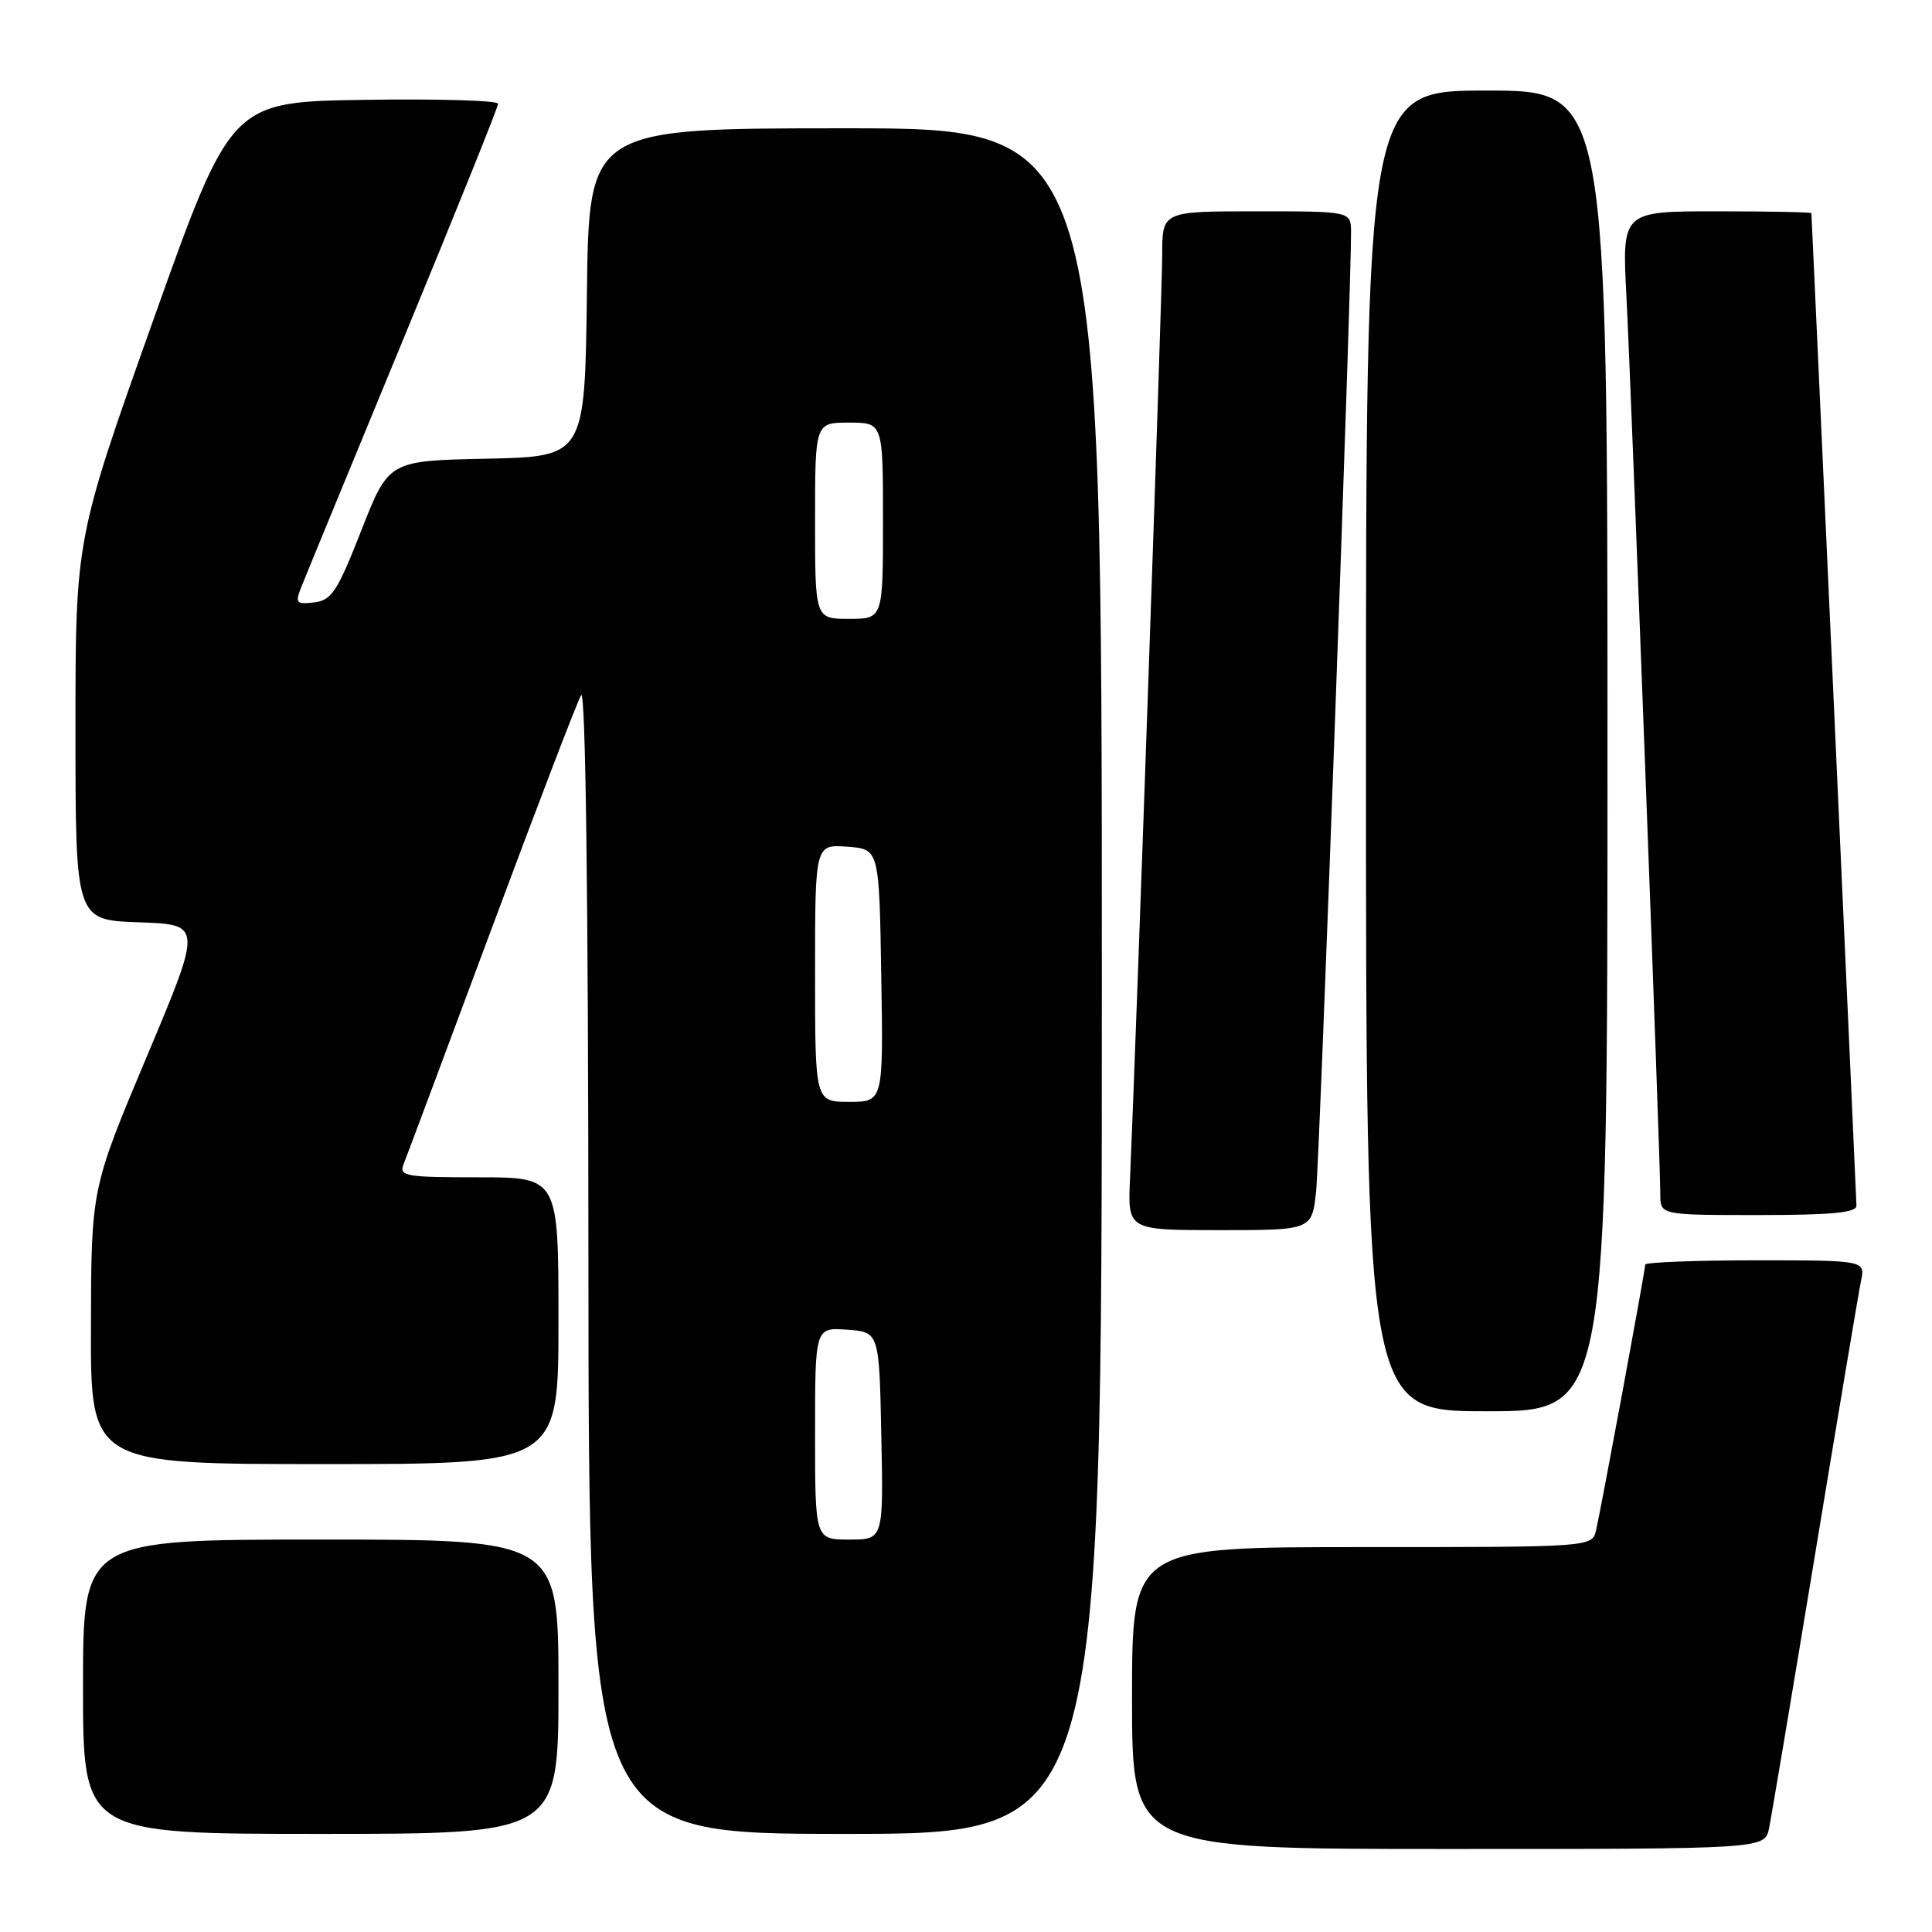 <?xml version="1.0" encoding="UTF-8" standalone="no"?>
<!DOCTYPE svg PUBLIC "-//W3C//DTD SVG 1.1//EN" "http://www.w3.org/Graphics/SVG/1.1/DTD/svg11.dtd" >
<svg xmlns="http://www.w3.org/2000/svg" xmlns:xlink="http://www.w3.org/1999/xlink" version="1.1" viewBox="0 0 256 256">
 <g >
 <path fill="currentColor"
d=" M 234.41 242.25 C 234.72 240.74 237.46 224.43 240.50 206.00 C 243.54 187.57 246.28 171.26 246.59 169.75 C 247.16 167.00 247.16 167.00 232.58 167.00 C 224.56 167.00 218.00 167.26 218.00 167.57 C 218.00 168.33 212.16 199.88 211.49 202.75 C 210.96 205.00 210.96 205.00 180.48 205.00 C 150.00 205.00 150.00 205.00 150.00 225.00 C 150.00 245.00 150.00 245.00 191.92 245.00 C 233.84 245.00 233.84 245.00 234.41 242.25 Z  M 74.00 223.50 C 74.00 204.00 74.00 204.00 42.50 204.00 C 11.00 204.00 11.00 204.00 11.00 223.50 C 11.00 243.00 11.00 243.00 42.50 243.00 C 74.00 243.00 74.00 243.00 74.00 223.50 Z  M 146.00 130.00 C 146.00 17.00 146.00 17.00 112.02 17.00 C 78.04 17.00 78.04 17.00 77.77 38.75 C 77.50 60.50 77.50 60.50 64.50 60.78 C 51.50 61.05 51.50 61.05 47.88 70.28 C 44.70 78.38 43.95 79.54 41.63 79.82 C 39.25 80.10 39.08 79.92 39.91 77.82 C 40.41 76.54 46.49 61.79 53.41 45.02 C 60.33 28.26 66.00 14.19 66.00 13.75 C 66.00 13.31 58.04 13.08 48.30 13.23 C 30.61 13.50 30.61 13.50 20.30 42.44 C 10.00 71.38 10.00 71.38 10.00 96.65 C 10.00 121.92 10.00 121.92 18.40 122.21 C 26.81 122.50 26.81 122.50 19.45 140.00 C 12.09 157.50 12.09 157.50 12.05 175.75 C 12.00 194.00 12.00 194.00 43.00 194.00 C 74.00 194.00 74.00 194.00 74.00 175.00 C 74.00 156.00 74.00 156.00 63.39 156.00 C 53.69 156.00 52.85 155.85 53.48 154.25 C 53.87 153.29 59.10 139.27 65.12 123.11 C 71.14 106.94 76.48 92.99 77.00 92.11 C 77.59 91.09 77.95 118.70 77.97 166.75 C 78.00 243.00 78.00 243.00 112.00 243.00 C 146.00 243.00 146.00 243.00 146.00 130.00 Z  M 213.00 99.50 C 213.00 12.00 213.00 12.00 197.00 12.00 C 181.00 12.00 181.00 12.00 181.00 99.50 C 181.00 187.00 181.00 187.00 197.00 187.00 C 213.00 187.00 213.00 187.00 213.00 99.50 Z  M 174.40 157.75 C 174.87 153.09 179.08 37.65 179.02 30.75 C 179.00 28.00 179.00 28.00 166.50 28.00 C 154.00 28.00 154.00 28.00 154.00 33.75 C 154.00 38.74 150.56 137.53 149.73 156.25 C 149.43 163.00 149.43 163.00 161.65 163.00 C 173.86 163.00 173.86 163.00 174.40 157.75 Z  M 245.99 159.75 C 245.98 158.82 240.11 29.67 240.02 28.25 C 240.01 28.11 234.36 28.00 227.46 28.00 C 214.92 28.00 214.92 28.00 215.51 39.25 C 216.13 51.20 220.00 153.59 220.00 158.25 C 220.00 161.00 220.00 161.00 233.00 161.00 C 242.74 161.00 246.00 160.69 245.99 159.75 Z  M 108.00 189.94 C 108.00 175.89 108.00 175.89 112.25 176.19 C 116.50 176.50 116.50 176.50 116.78 190.25 C 117.06 204.00 117.06 204.00 112.53 204.00 C 108.00 204.00 108.00 204.00 108.00 189.94 Z  M 108.00 128.94 C 108.00 111.89 108.00 111.89 112.25 112.19 C 116.50 112.50 116.50 112.50 116.77 129.25 C 117.05 146.00 117.05 146.00 112.52 146.00 C 108.00 146.00 108.00 146.00 108.00 128.94 Z  M 108.00 69.00 C 108.00 56.00 108.00 56.00 112.50 56.00 C 117.00 56.00 117.00 56.00 117.00 69.00 C 117.00 82.00 117.00 82.00 112.50 82.00 C 108.00 82.00 108.00 82.00 108.00 69.00 Z "/>
</g>
</svg>